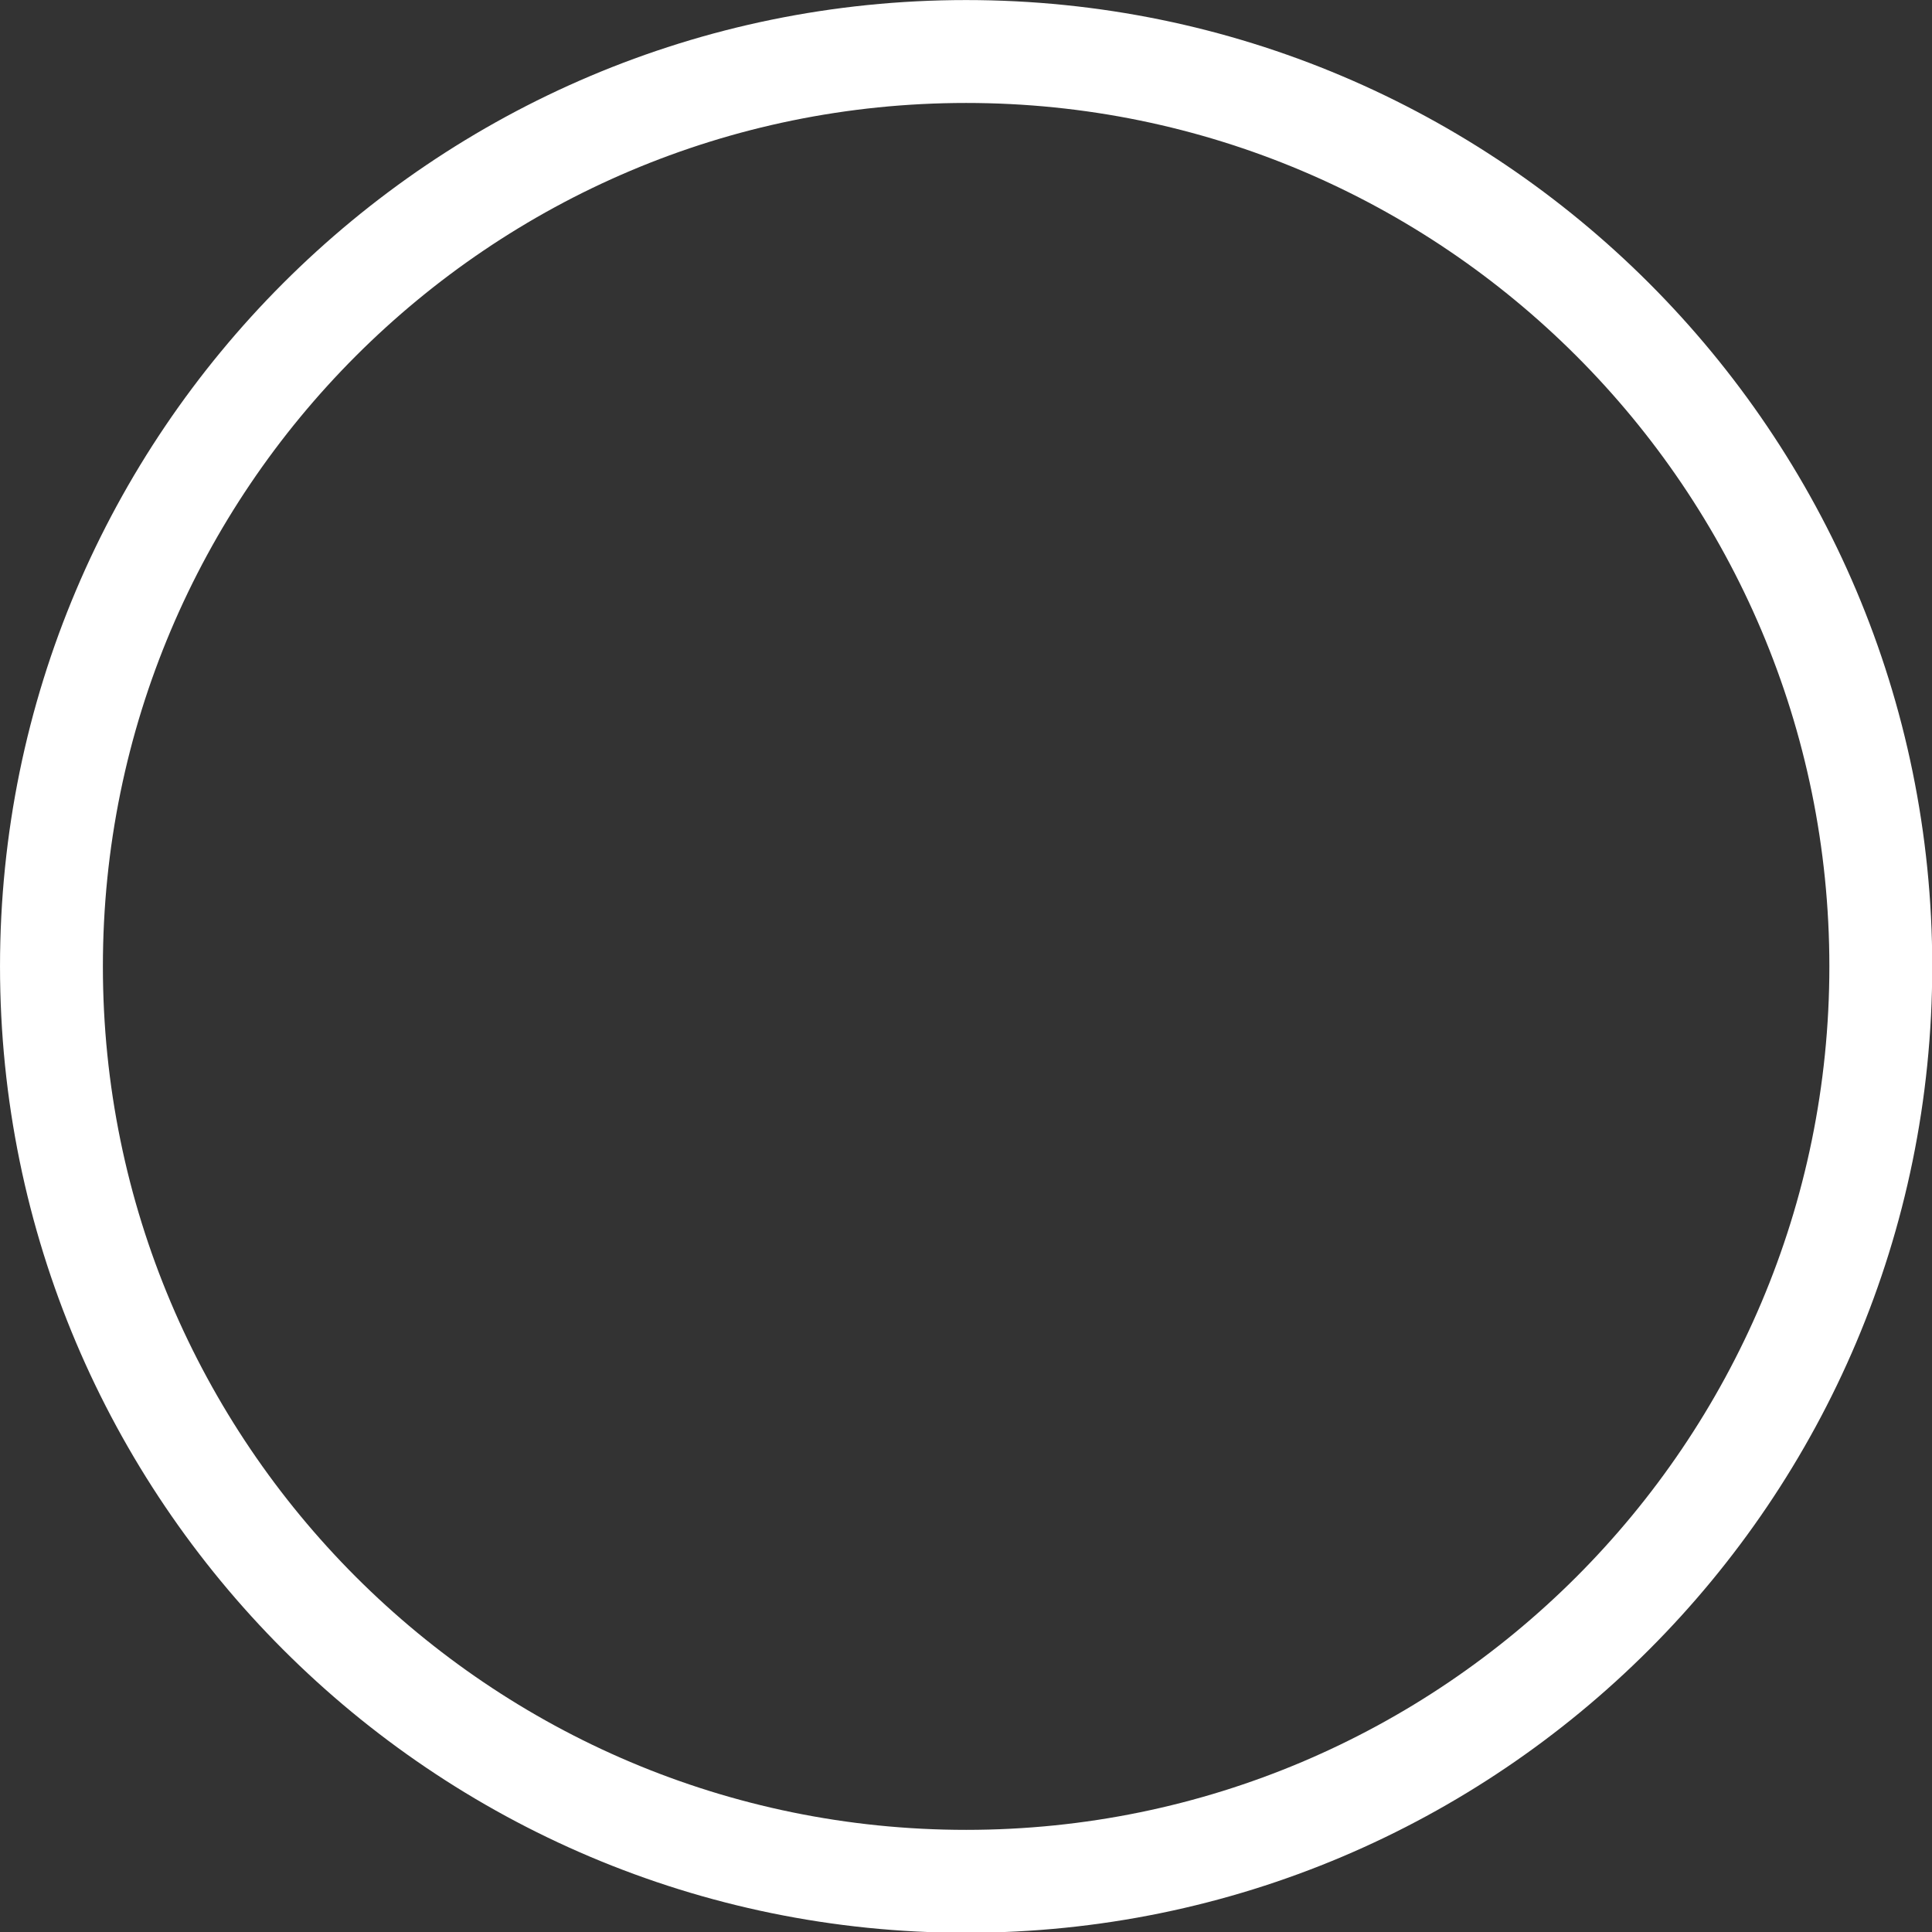 <?xml version="1.0" encoding="UTF-8" standalone="no"?>
<!DOCTYPE svg PUBLIC "-//W3C//DTD SVG 1.1//EN" "http://www.w3.org/Graphics/SVG/1.1/DTD/svg11.dtd">
<svg width="100%" height="100%" viewBox="0 0 1080 1080" version="1.1" xmlns="http://www.w3.org/2000/svg" xmlns:xlink="http://www.w3.org/1999/xlink" xml:space="preserve" xmlns:serif="http://www.serif.com/" style="fill-rule:evenodd;clip-rule:evenodd;stroke-linejoin:round;stroke-miterlimit:2;">
    <rect x="0" y="0" width="1080" height="1080" fill="#333333" stroke="none"/>
    <g transform="matrix(1.08,0,0,1.122,-52.698,-83.932)">
        <path d="M548.859,74.834C824.849,74.834 1048.92,290.569 1048.92,556.294C1048.92,822.019 824.849,1037.76 548.859,1037.76C272.869,1037.76 48.801,822.019 48.801,556.294C48.801,290.569 272.869,74.834 548.859,74.834ZM548.859,126.102C795.46,126.102 995.669,318.864 995.669,556.294C995.669,793.724 795.46,986.486 548.859,986.486C302.258,986.486 102.049,793.724 102.049,556.294C102.049,318.864 302.258,126.102 548.859,126.102Z" style="fill:white;"/>
    </g>
</svg>
